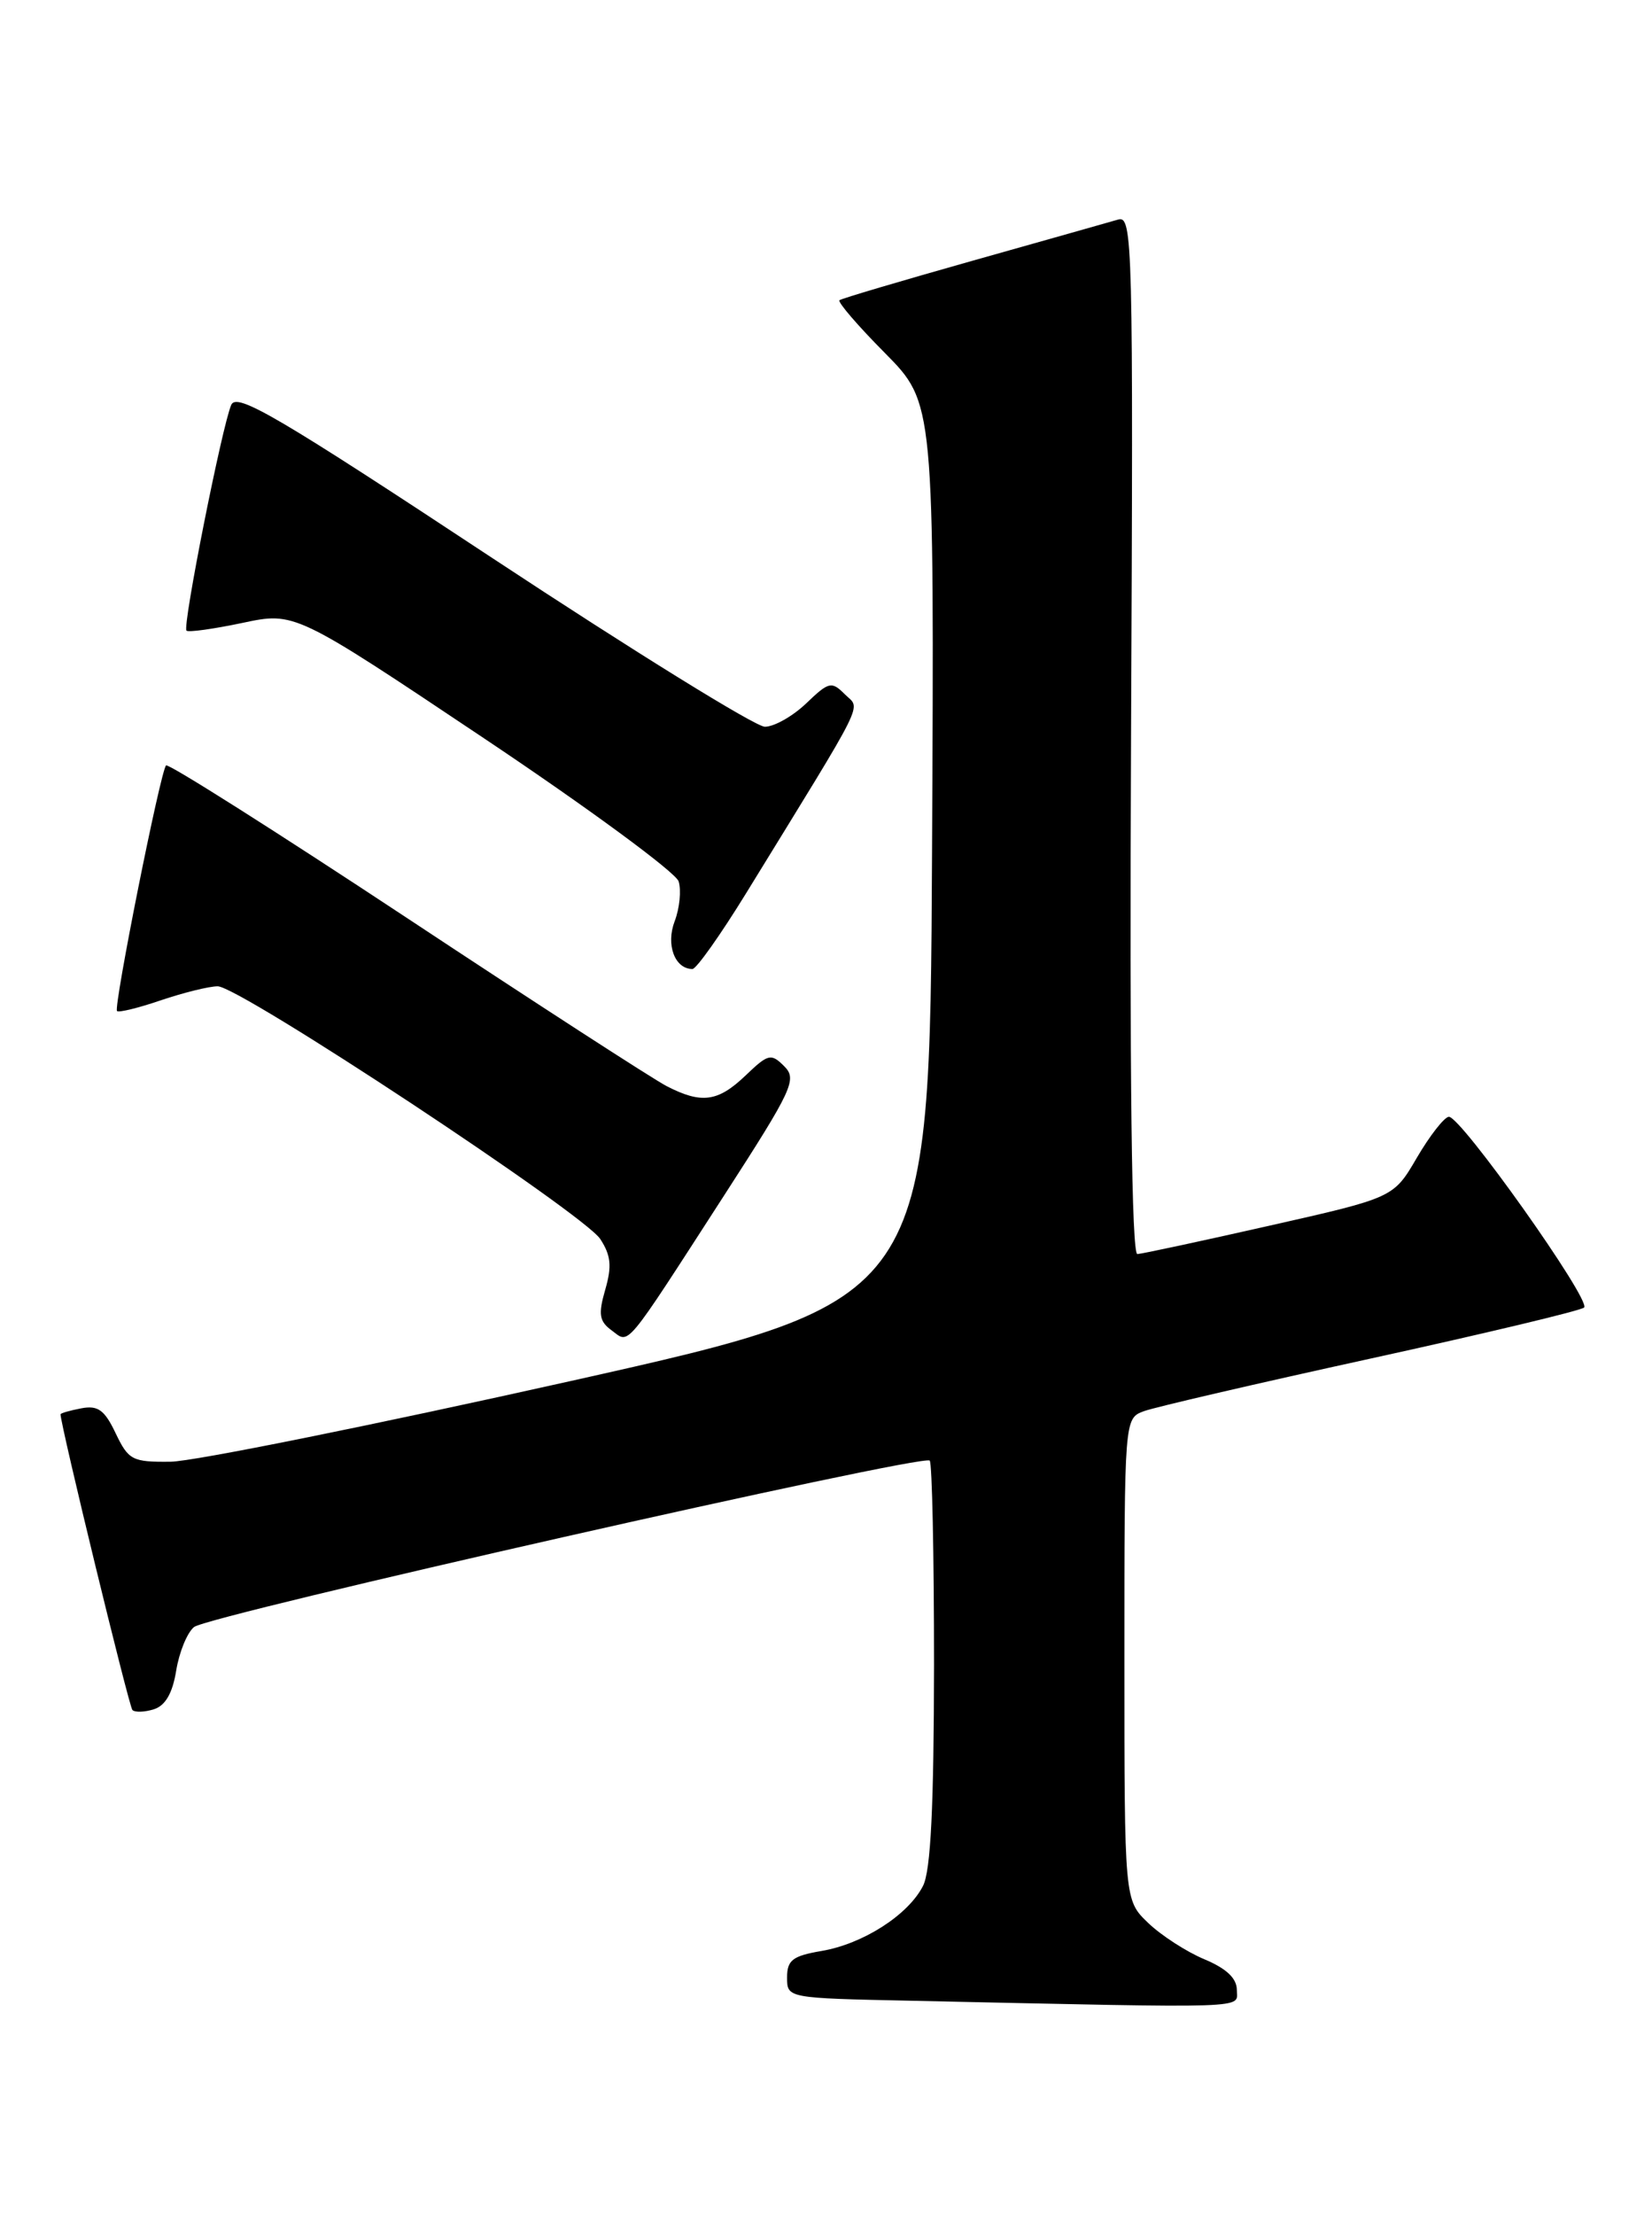 <?xml version="1.0" encoding="UTF-8" standalone="no"?>
<!DOCTYPE svg PUBLIC "-//W3C//DTD SVG 1.1//EN" "http://www.w3.org/Graphics/SVG/1.1/DTD/svg11.dtd" >
<svg xmlns="http://www.w3.org/2000/svg" xmlns:xlink="http://www.w3.org/1999/xlink" version="1.1" viewBox="0 0 191 256">
 <g >
 <path fill="currentColor"
d=" M 143.00 230.01 C 143.00 228.66 141.80 227.53 139.25 226.46 C 137.19 225.60 134.26 223.71 132.75 222.26 C 130.00 219.63 130.00 219.63 130.00 191.79 C 130.00 163.95 130.00 163.95 132.25 163.11 C 133.49 162.65 145.30 159.91 158.50 157.02 C 171.70 154.13 182.79 151.48 183.15 151.13 C 184.00 150.31 168.81 128.90 167.50 129.08 C 166.95 129.16 165.29 131.29 163.81 133.82 C 161.12 138.43 161.12 138.43 146.81 141.66 C 138.94 143.44 132.05 144.92 131.50 144.95 C 130.84 144.98 130.59 124.52 130.77 84.93 C 131.03 27.81 130.96 24.88 129.27 25.38 C 128.30 25.66 120.75 27.80 112.50 30.12 C 104.25 32.45 97.30 34.50 97.06 34.70 C 96.81 34.89 99.18 37.65 102.32 40.81 C 108.02 46.58 108.02 46.58 107.76 98.46 C 107.50 150.34 107.50 150.34 66.00 159.62 C 43.17 164.72 22.36 168.92 19.73 168.95 C 15.29 169.00 14.86 168.77 13.37 165.66 C 12.09 162.96 11.32 162.41 9.39 162.78 C 8.08 163.03 7.00 163.34 7.00 163.47 C 7.00 164.71 14.91 197.25 15.31 197.65 C 15.61 197.94 16.73 197.90 17.80 197.56 C 19.12 197.14 19.95 195.70 20.37 193.10 C 20.71 190.99 21.63 188.72 22.43 188.06 C 24.06 186.71 106.69 168.02 107.49 168.82 C 107.77 169.10 107.99 179.72 107.99 192.42 C 107.97 208.87 107.61 216.21 106.72 217.97 C 105.02 221.33 99.78 224.69 94.98 225.50 C 91.64 226.07 91.00 226.56 91.00 228.56 C 91.00 230.95 91.00 230.95 105.25 231.25 C 145.43 232.12 143.00 232.20 143.00 230.01 Z  M 83.71 138.19 C 91.67 125.86 92.18 124.75 90.67 123.24 C 89.15 121.72 88.82 121.80 86.21 124.30 C 83.00 127.37 81.11 127.62 77.06 125.53 C 75.50 124.72 61.94 115.95 46.94 106.03 C 31.94 96.12 19.45 88.21 19.20 88.47 C 18.55 89.12 13.10 116.42 13.53 116.86 C 13.73 117.06 16.02 116.50 18.62 115.61 C 21.23 114.73 24.17 114.00 25.17 114.00 C 27.70 114.00 67.47 140.26 69.40 143.21 C 70.63 145.09 70.76 146.35 69.98 149.05 C 69.15 151.92 69.28 152.72 70.73 153.78 C 72.82 155.32 72.02 156.29 83.71 138.19 Z  M 86.26 103.25 C 100.49 80.10 99.51 82.08 97.68 80.25 C 96.14 78.71 95.83 78.79 93.21 81.30 C 91.66 82.78 89.51 84.00 88.43 84.00 C 87.35 84.00 73.20 75.24 56.98 64.54 C 32.15 48.15 27.38 45.35 26.74 46.79 C 25.69 49.16 21.07 72.41 21.56 72.89 C 21.77 73.11 24.68 72.70 28.02 72.00 C 34.09 70.71 34.09 70.71 55.98 85.35 C 68.02 93.40 78.13 100.84 78.46 101.87 C 78.78 102.89 78.58 104.98 78.00 106.49 C 76.97 109.20 78.02 112.00 80.06 112.00 C 80.51 112.00 83.30 108.06 86.26 103.25 Z "/>
</g>
</svg>